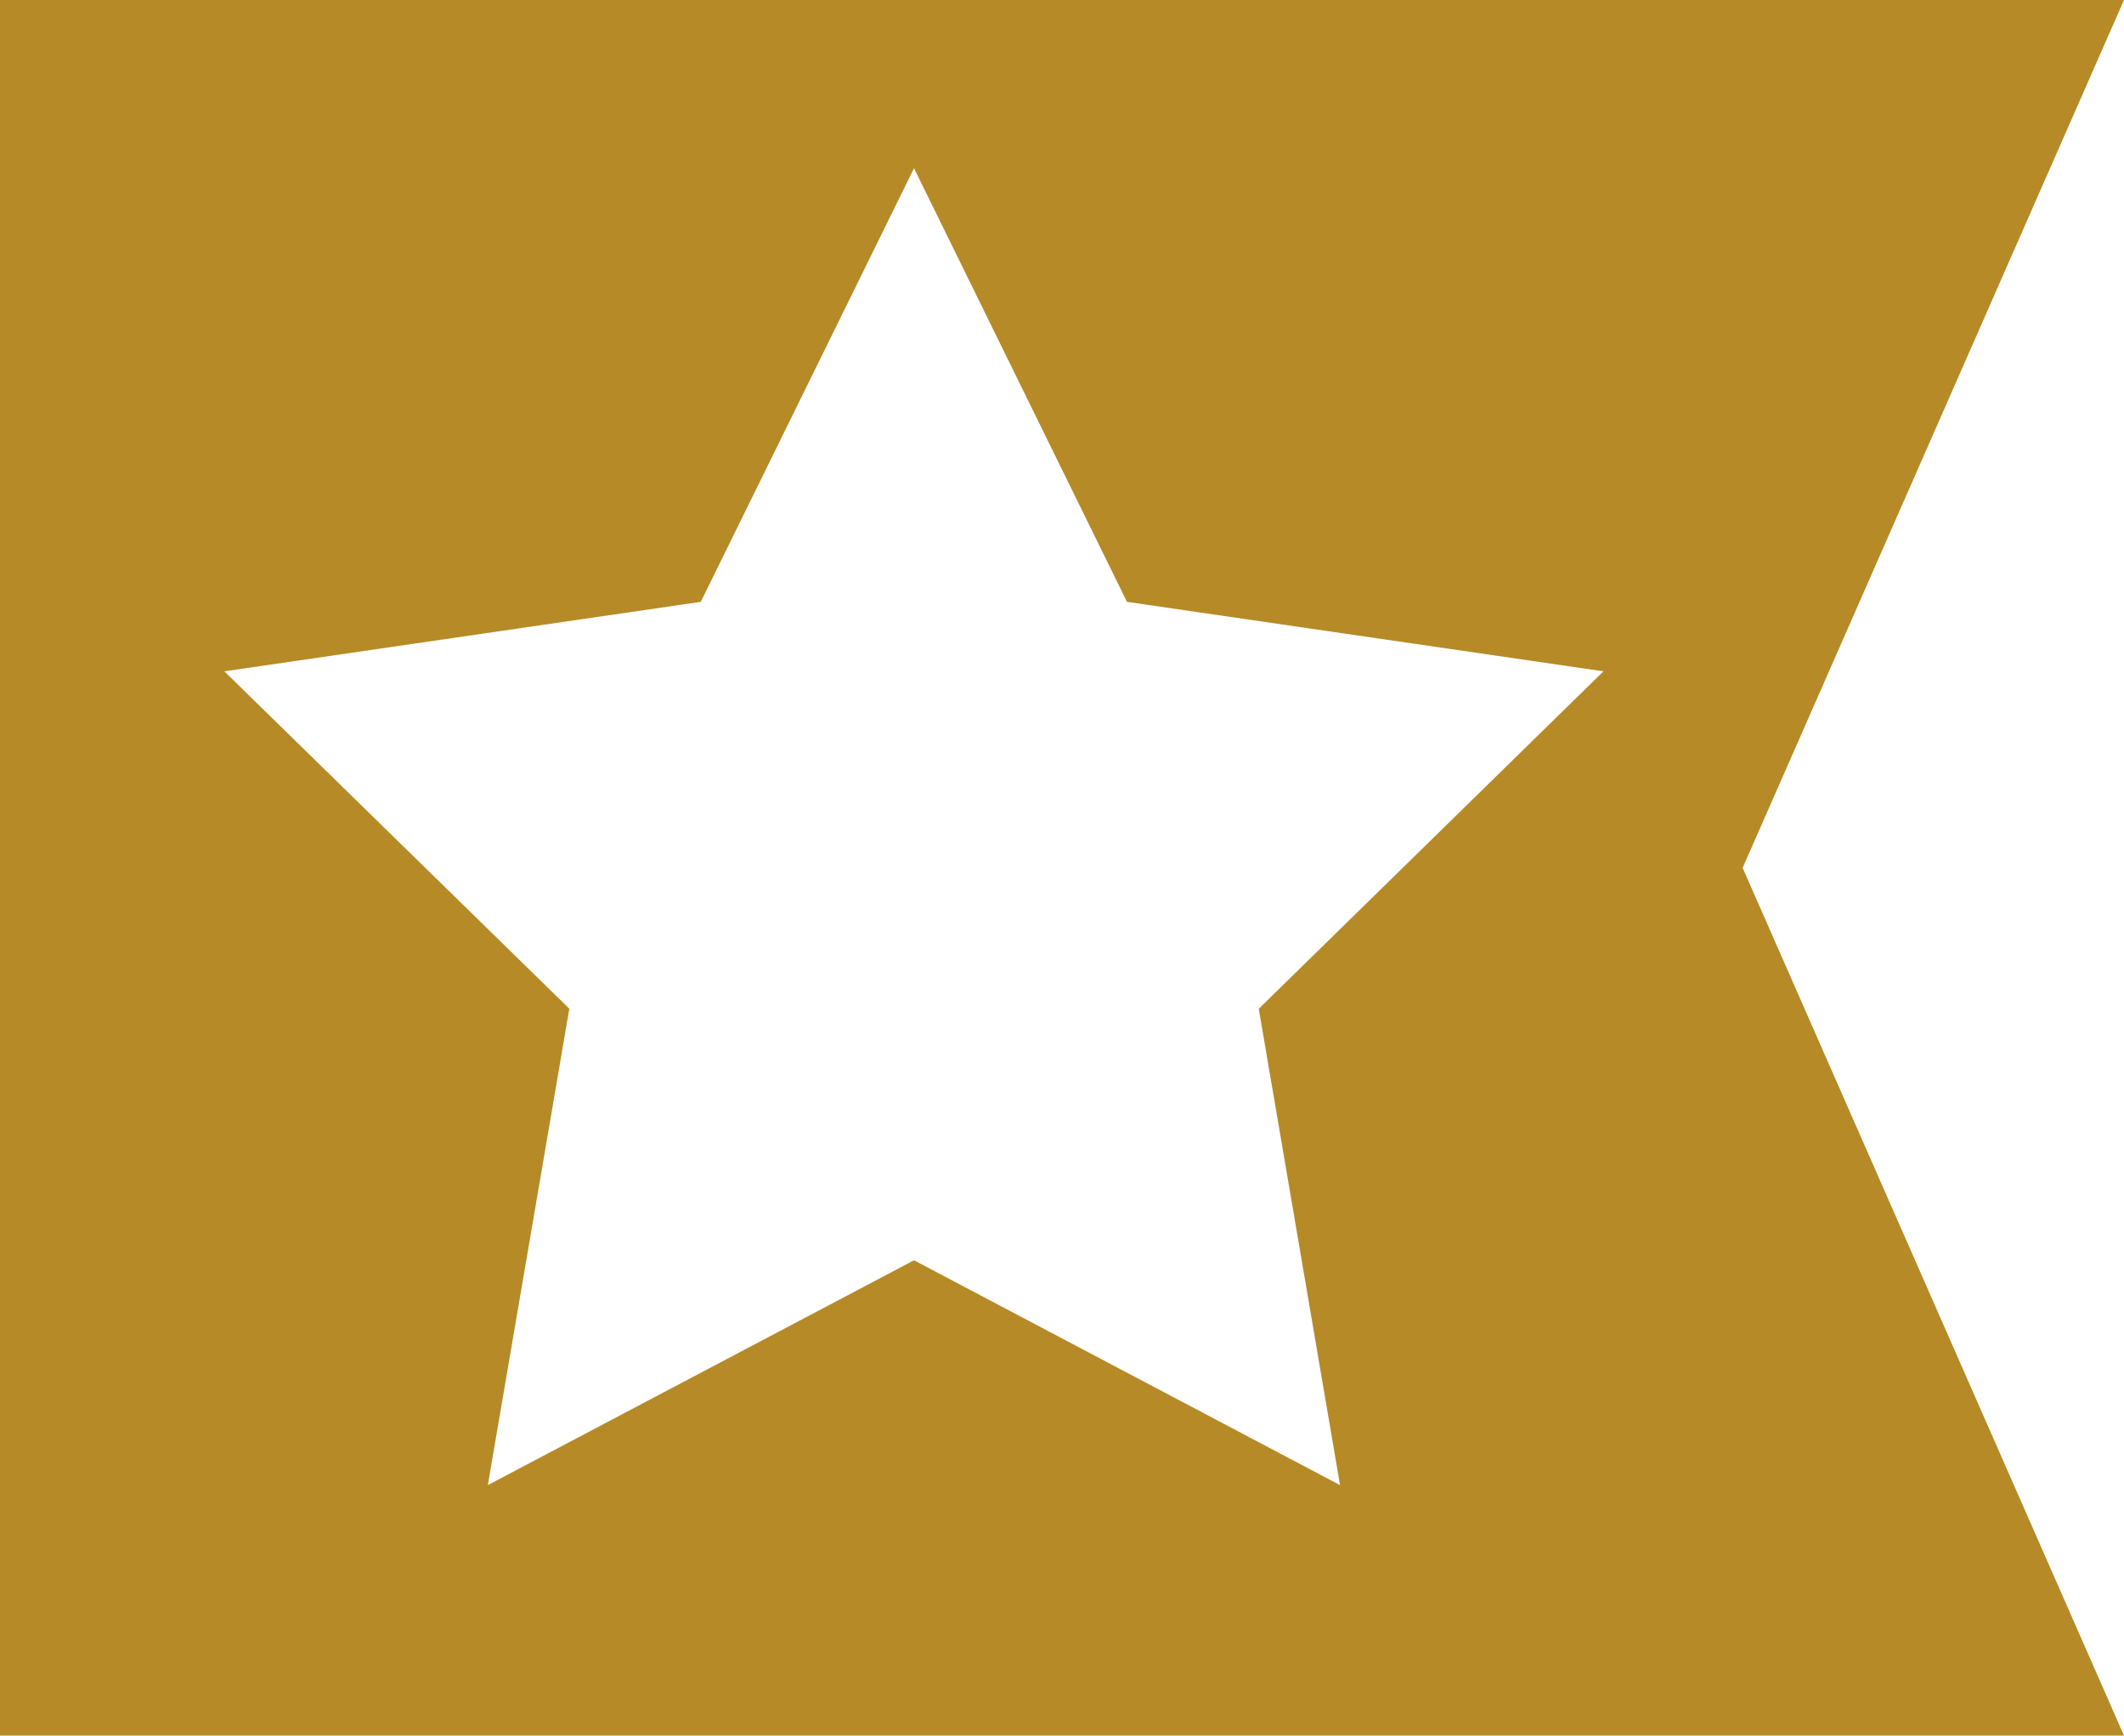 <svg version="1.1" id="图层_1" x="0px" y="0px" width="27.391px" height="22.379px" viewBox="0 0 27.391 22.379" enable-background="new 0 0 27.391 22.379" xml:space="preserve" xmlns="http://www.w3.org/2000/svg" xmlns:xlink="http://www.w3.org/1999/xlink" xmlns:xml="http://www.w3.org/XML/1998/namespace">
  <path fill="#B68A27" d="M27.391,0H0v22.379h27.391L22.473,11.19L27.391,0z M17.281,19.149l-5.494-2.899l-5.496,2.899l1.051-6.143
	L2.893,8.656l6.144-0.896l2.75-5.591l2.746,5.591l6.145,0.896l-4.445,4.351L17.281,19.149z" class="color c1"/>
</svg>